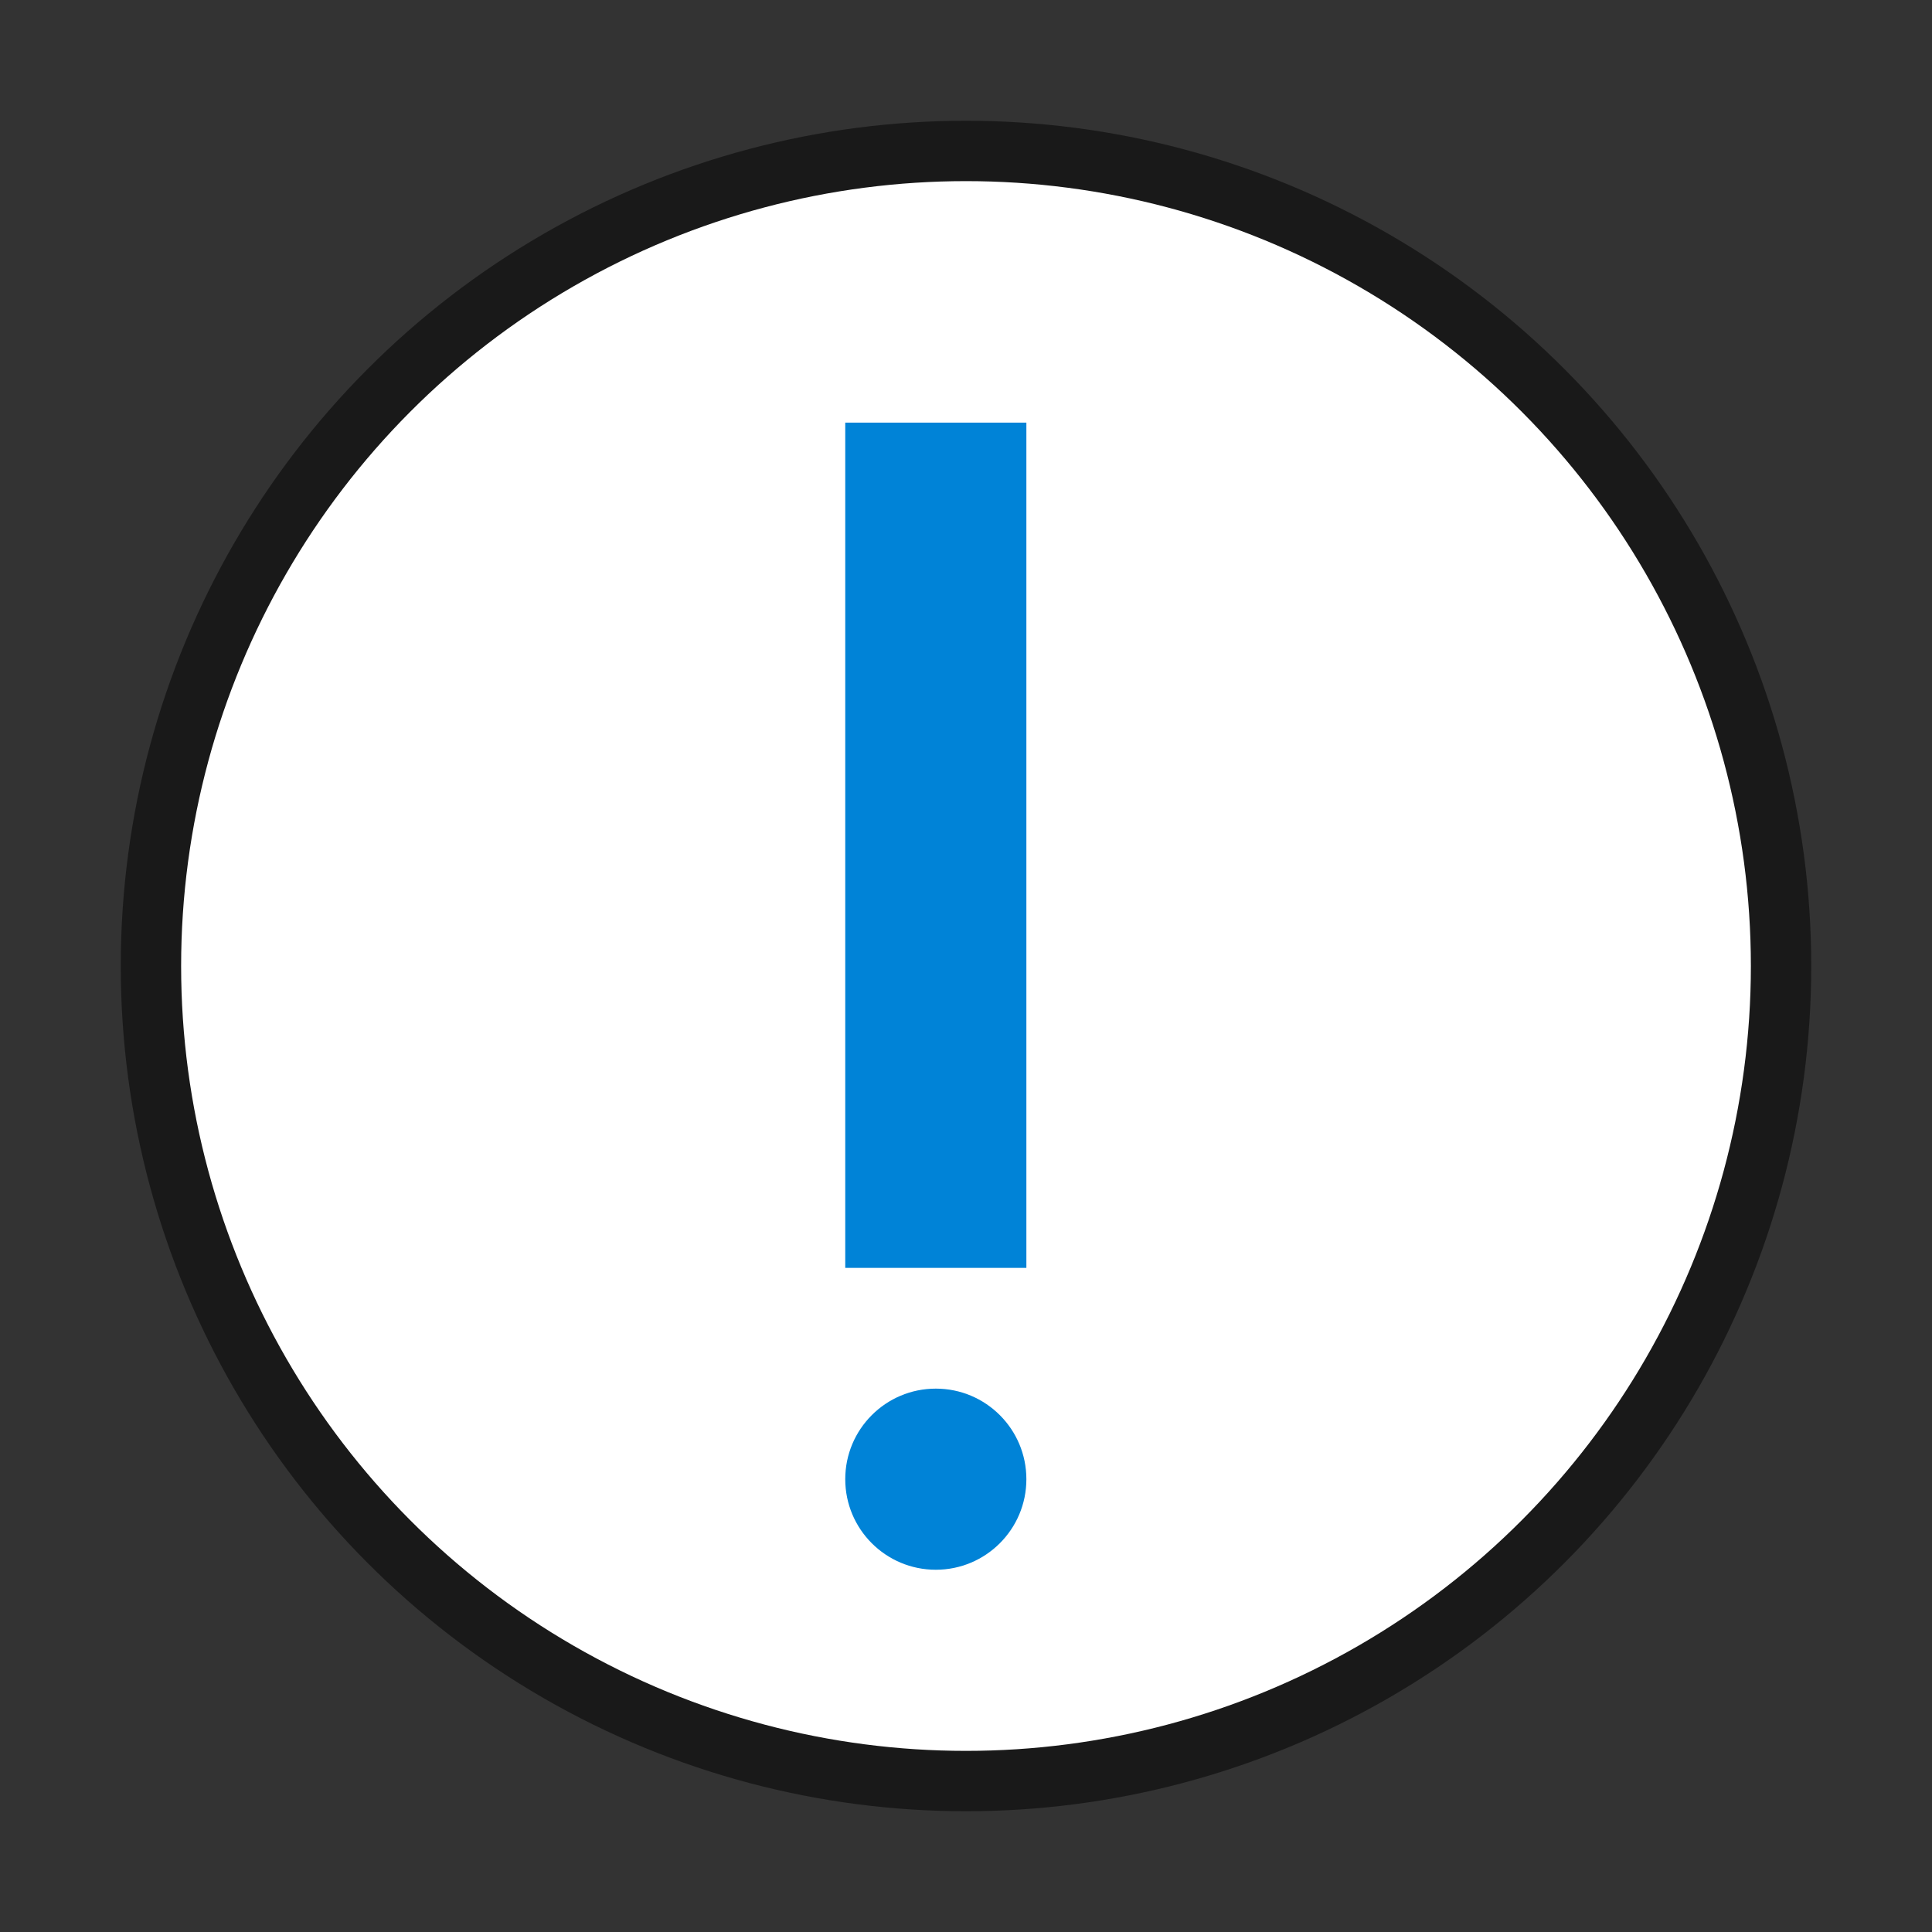 <?xml version="1.0" encoding="UTF-8" standalone="no"?>
<svg
   xmlns:dc="http://purl.org/dc/elements/1.1/"
   xmlns:cc="http://creativecommons.org/ns#"
   xmlns:rdf="http://www.w3.org/1999/02/22-rdf-syntax-ns#"
   xmlns:svg="http://www.w3.org/2000/svg"
   xmlns="http://www.w3.org/2000/svg"
   xmlns:sodipodi="http://sodipodi.sourceforge.net/DTD/sodipodi-0.dtd"
   xmlns:inkscape="http://www.inkscape.org/namespaces/inkscape"
   width="32"
   height="32"
   version="1.1"
   id="svg126"
   sodipodi:docname="emblem-important.svg"
   inkscape:version="1.0.1 (3bc2e813f5, 2020-09-07)">
  <rect width="100%" height="100%" fill="#333333" stroke="none"/>
  <defs
     id="defs130" />
  <sodipodi:namedview
     pagecolor="#ffffff"
     bordercolor="#666666"
     borderopacity="1"
     objecttolerance="10"
     gridtolerance="10"
     guidetolerance="10"
     inkscape:pageopacity="0"
     inkscape:pageshadow="2"
     inkscape:window-width="1920"
     inkscape:window-height="963"
     id="namedview128"
     showgrid="false"
     inkscape:zoom="23.8125"
     inkscape:cx="16"
     inkscape:cy="16"
     inkscape:window-x="0"
     inkscape:window-y="25"
     inkscape:window-maximized="1"
     inkscape:current-layer="g124" />
  <g
     transform="translate(-2,2)"
     id="g124">
    <circle
       style="fill:#000000;fill-opacity:1;opacity:0.5"
       cx="18"
       cy="14"
       r="14"
       id="circle118" />
    <circle
       style="fill:#ffffff;fill-opacity:1;stroke-width:0.929"
       cx="18"
       cy="14"
       r="13"
       id="circle332-3" />
    <circle
       style="fill:#0083d7"
       cx="17.5"
       cy="22.5"
       r="1.5"
       id="circle120" />
    <path
       style="fill:#0083d7;fill-rule:evenodd"
       d="m 16,19 3,0 0,-14 -3,0 z"
       id="path122" />
  </g>
</svg>
